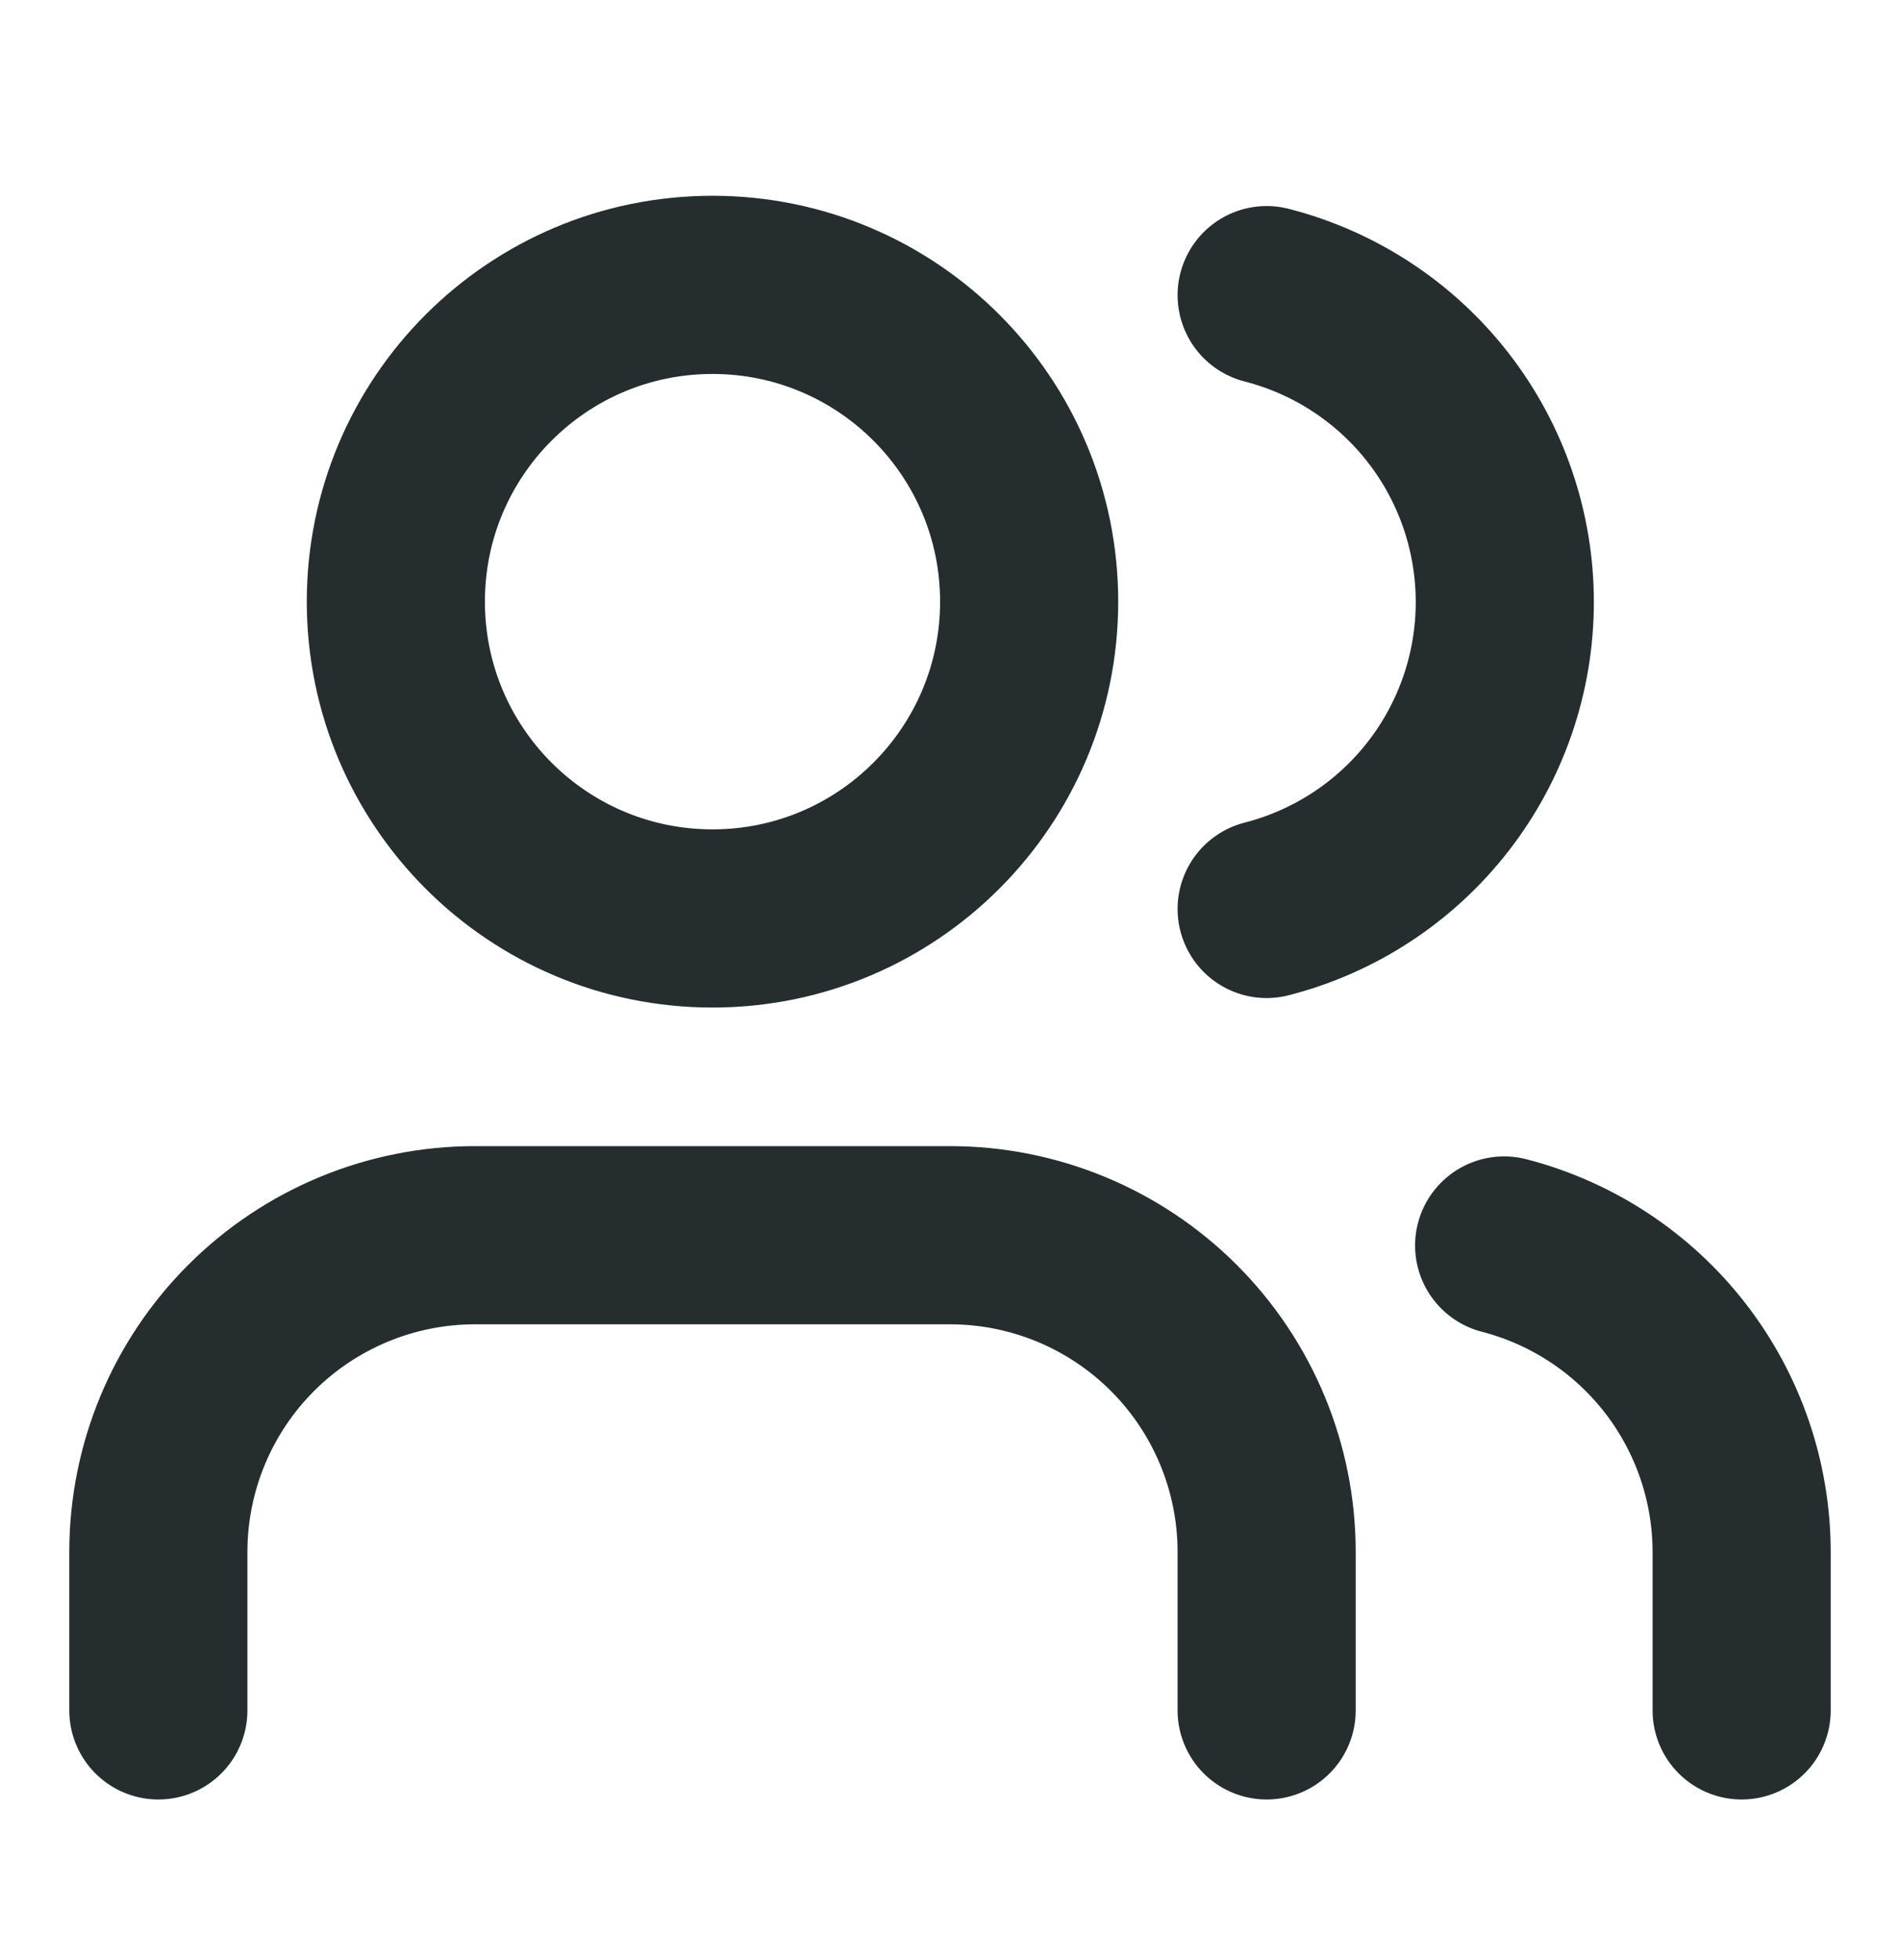 <svg width="32" height="33" viewBox="0 0 32 33" fill="none" xmlns="http://www.w3.org/2000/svg">
<path d="M21.333 28.796V26.129C21.333 24.715 20.771 23.358 19.771 22.358C18.771 21.358 17.415 20.796 16 20.796H8C6.585 20.796 5.229 21.358 4.229 22.358C3.229 23.358 2.667 24.715 2.667 26.129V28.796M29.333 28.796V26.129C29.332 24.948 28.939 23.8 28.215 22.866C27.491 21.932 26.477 21.265 25.333 20.969M21.333 4.969C22.48 5.263 23.497 5.93 24.224 6.866C24.95 7.801 25.344 8.952 25.344 10.136C25.344 11.32 24.95 12.471 24.224 13.406C23.497 14.342 22.48 15.009 21.333 15.303M17.333 10.129C17.333 13.075 14.945 15.463 12 15.463C9.054 15.463 6.667 13.075 6.667 10.129C6.667 7.184 9.054 4.796 12 4.796C14.945 4.796 17.333 7.184 17.333 10.129Z" stroke="#262D2E" stroke-width="3" stroke-linecap="round" stroke-linejoin="round"/>
</svg>
